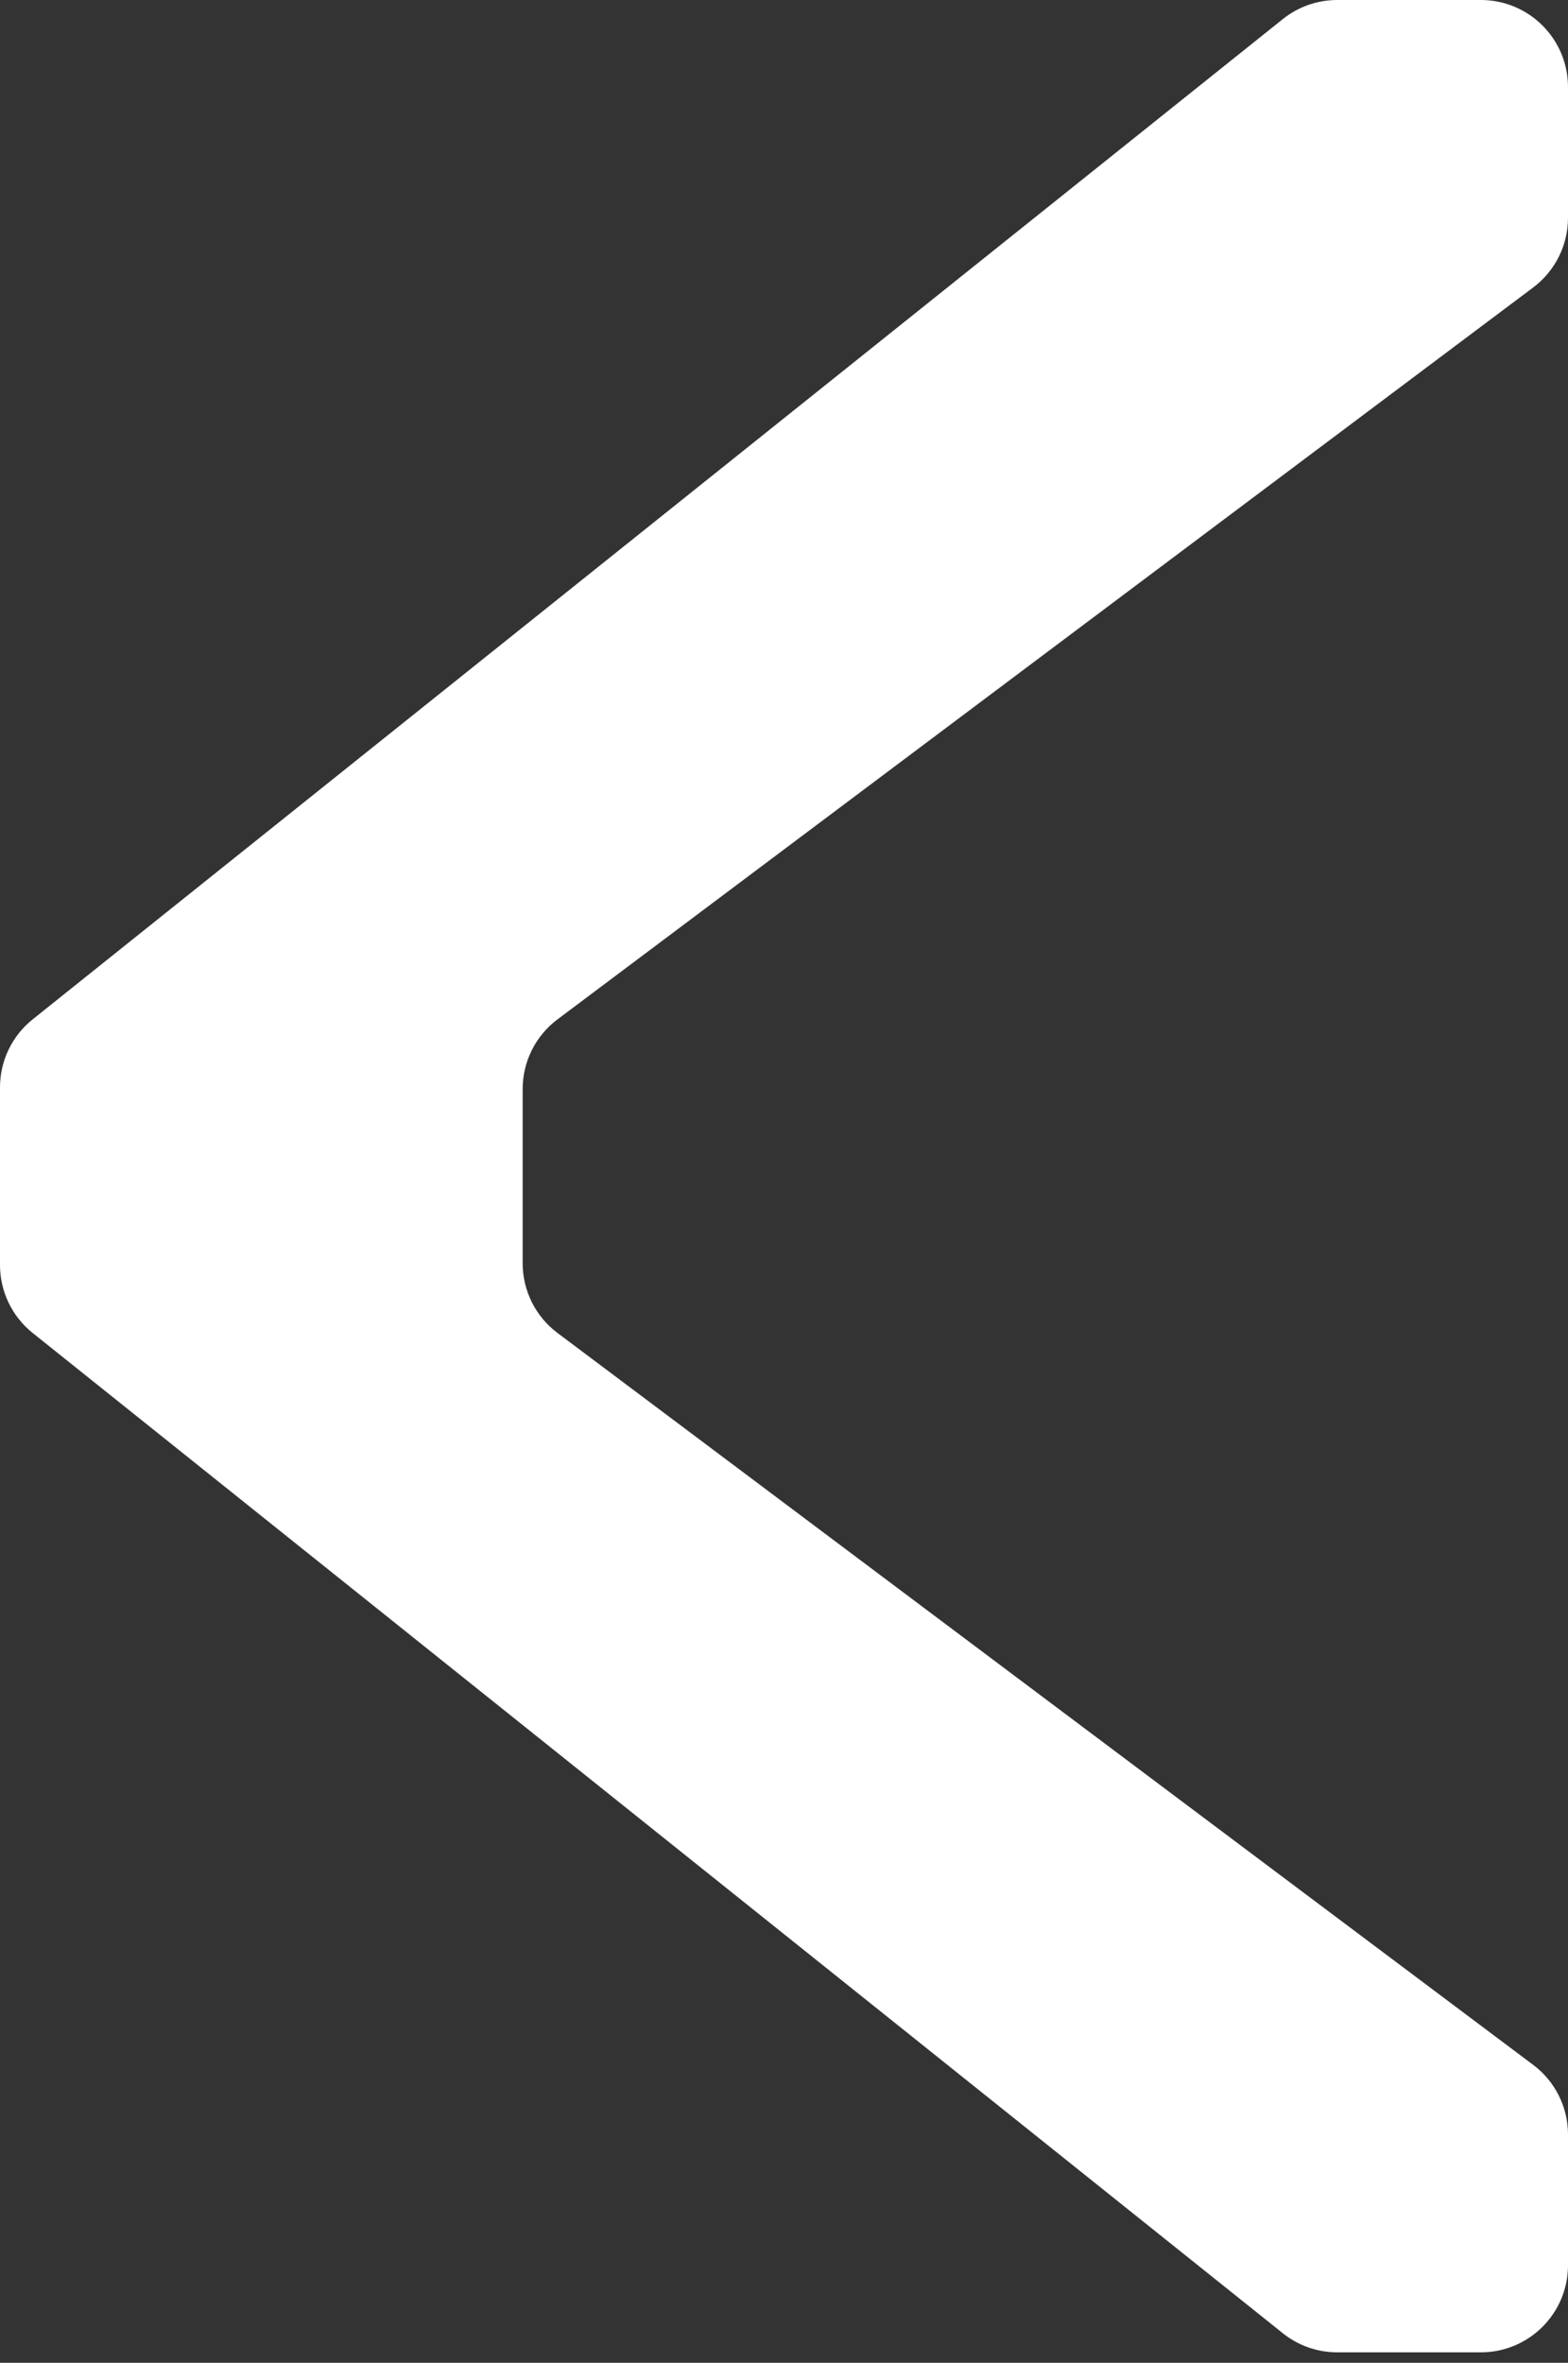 <?xml version="1.0" encoding="UTF-8" standalone="no"?><!DOCTYPE svg PUBLIC "-//W3C//DTD SVG 1.1//EN" "http://www.w3.org/Graphics/SVG/1.1/DTD/svg11.dtd"><svg width="100%" height="100%" viewBox="0 0 75 113" version="1.1" xmlns="http://www.w3.org/2000/svg" xmlns:xlink="http://www.w3.org/1999/xlink" xml:space="preserve" xmlns:serif="http://www.serif.com/" style="fill-rule:evenodd;clip-rule:evenodd;stroke-linejoin:round;stroke-miterlimit:2;"><rect x="0" y="0" width="75" height="113" fill="#333333" stroke="none"/><path id="_-" serif:id="&lt;" d="M70.833,0c2.302,0 4.167,1.865 4.167,4.167l-0,6.25c0,1.311 -0.617,2.546 -1.667,3.333c-7.614,5.711 -39.052,29.289 -46.666,35c-1.05,0.787 -1.667,2.022 -1.667,3.333c-0,2.312 -0,6.022 -0,8.334c-0,1.311 0.617,2.546 1.667,3.333c7.614,5.711 39.052,29.289 46.666,35c1.05,0.787 1.667,2.022 1.667,3.333c-0,1.699 -0,4.152 0,6.25c-0,2.302 -1.865,4.167 -4.167,4.167c-2.371,0 -5.195,0 -6.871,-0c-0.947,0 -1.865,-0.322 -2.603,-0.913c-7.611,-6.089 -50.979,-40.783 -59.795,-47.836c-0.989,-0.791 -1.564,-1.988 -1.564,-3.254c-0,-2.332 -0,-6.162 0,-8.494c0,-1.266 0.575,-2.463 1.564,-3.254c8.816,-7.053 52.184,-41.747 59.795,-47.836c0.738,-0.591 1.656,-0.913 2.603,-0.913c1.676,-0 4.5,-0 6.871,-0Z" style="fill:#fff;"/></svg>